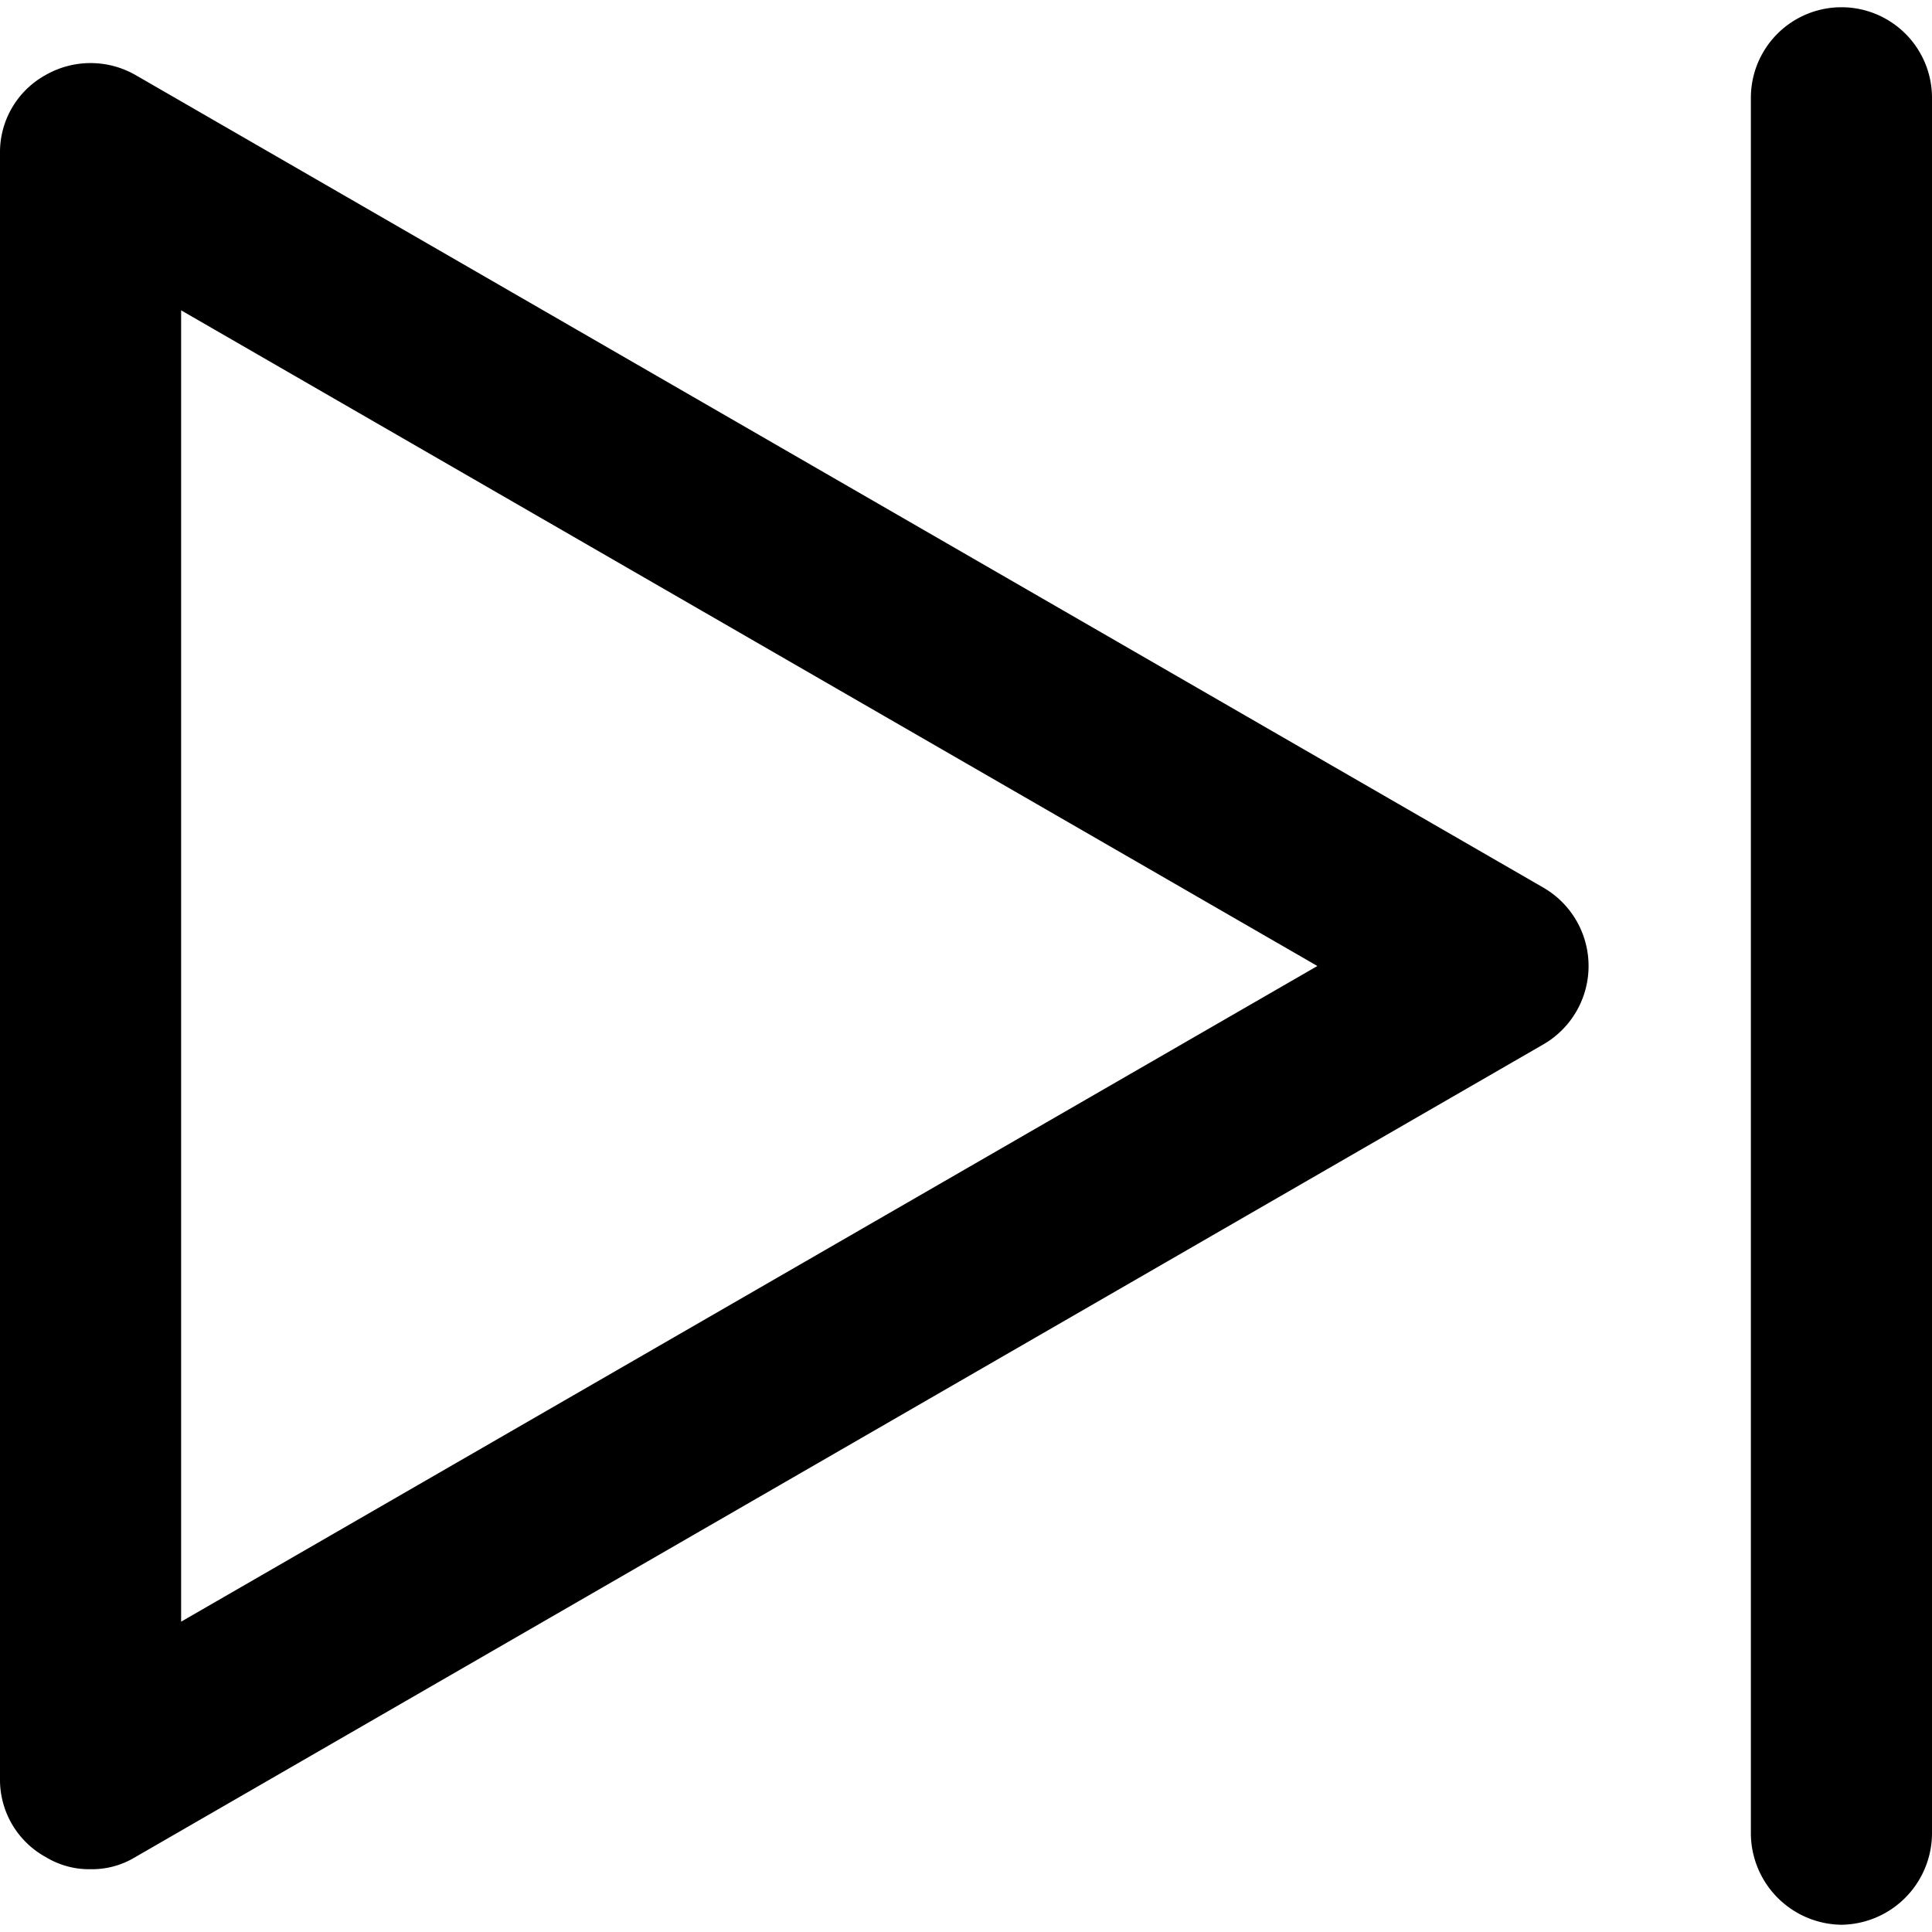 <svg xmlns="http://www.w3.org/2000/svg" viewBox="0 0 16 16">
  <title>icons</title>
  <path d="M.75,15.48a.69.69,0,0,1-.37-.1A.73.73,0,0,1,0,14.73V1.27A.73.73,0,0,1,.38.62a.75.75,0,0,1,.74,0L12.78,7.35a.75.75,0,0,1,0,1.3L1.12,15.38A.69.69,0,0,1,.75,15.48ZM1.5,2.57V13.43L10.91,8Z"/>
  <path d="M15.25,15.94a.76.76,0,0,1-.75-.75V.81a.75.75,0,1,1,1.5,0V15.19A.76.76,0,0,1,15.25,15.94Z"/>
</svg>
